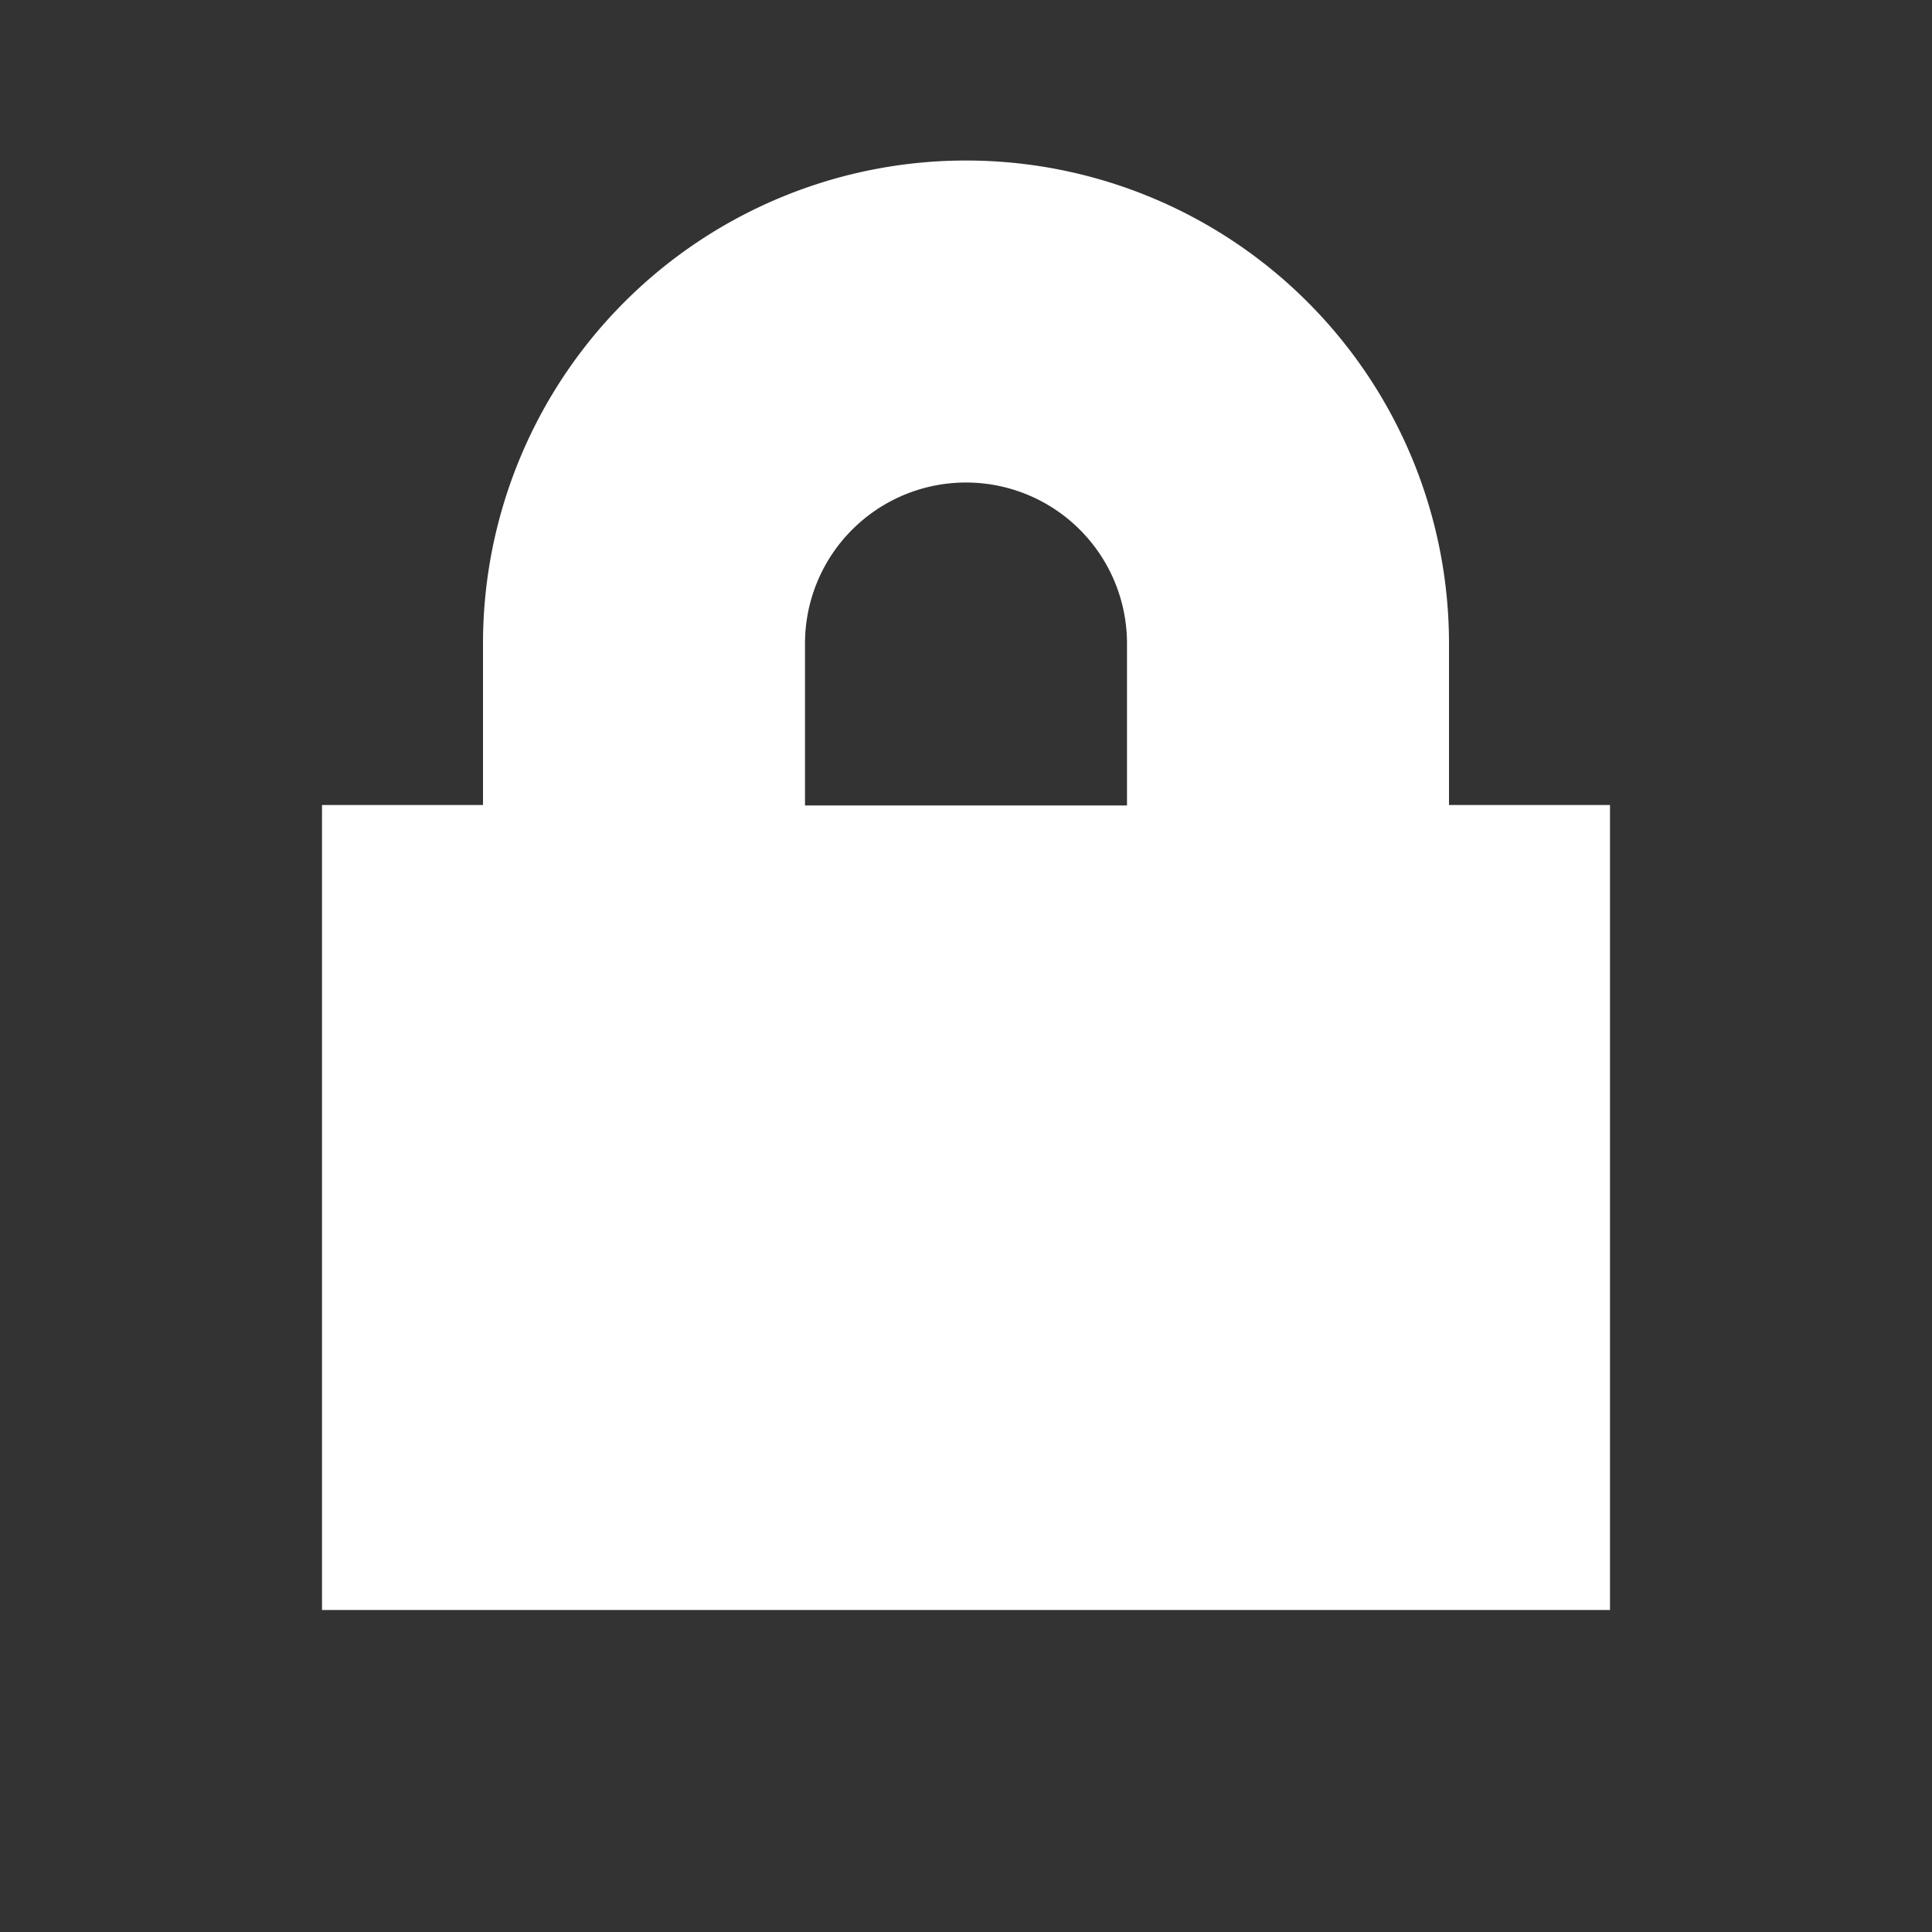 <svg xmlns="http://www.w3.org/2000/svg" width="12" height="12" viewBox="0 0 12 12">
  <rect x="0" y="0" width="12" height="12" fill="#333333" stroke="none"/>
  <title>
    TreeReportLockSelected
  </title>
  <path fill="#FFFFFF" fill-rule="evenodd" d="M9 3.997a3 3 0 0 0-6 0V5H2v5h8V5H9V3.997zM5 5.003h2V3.997a1 1 0 0 0-2 0v1.006z"/>
</svg>
